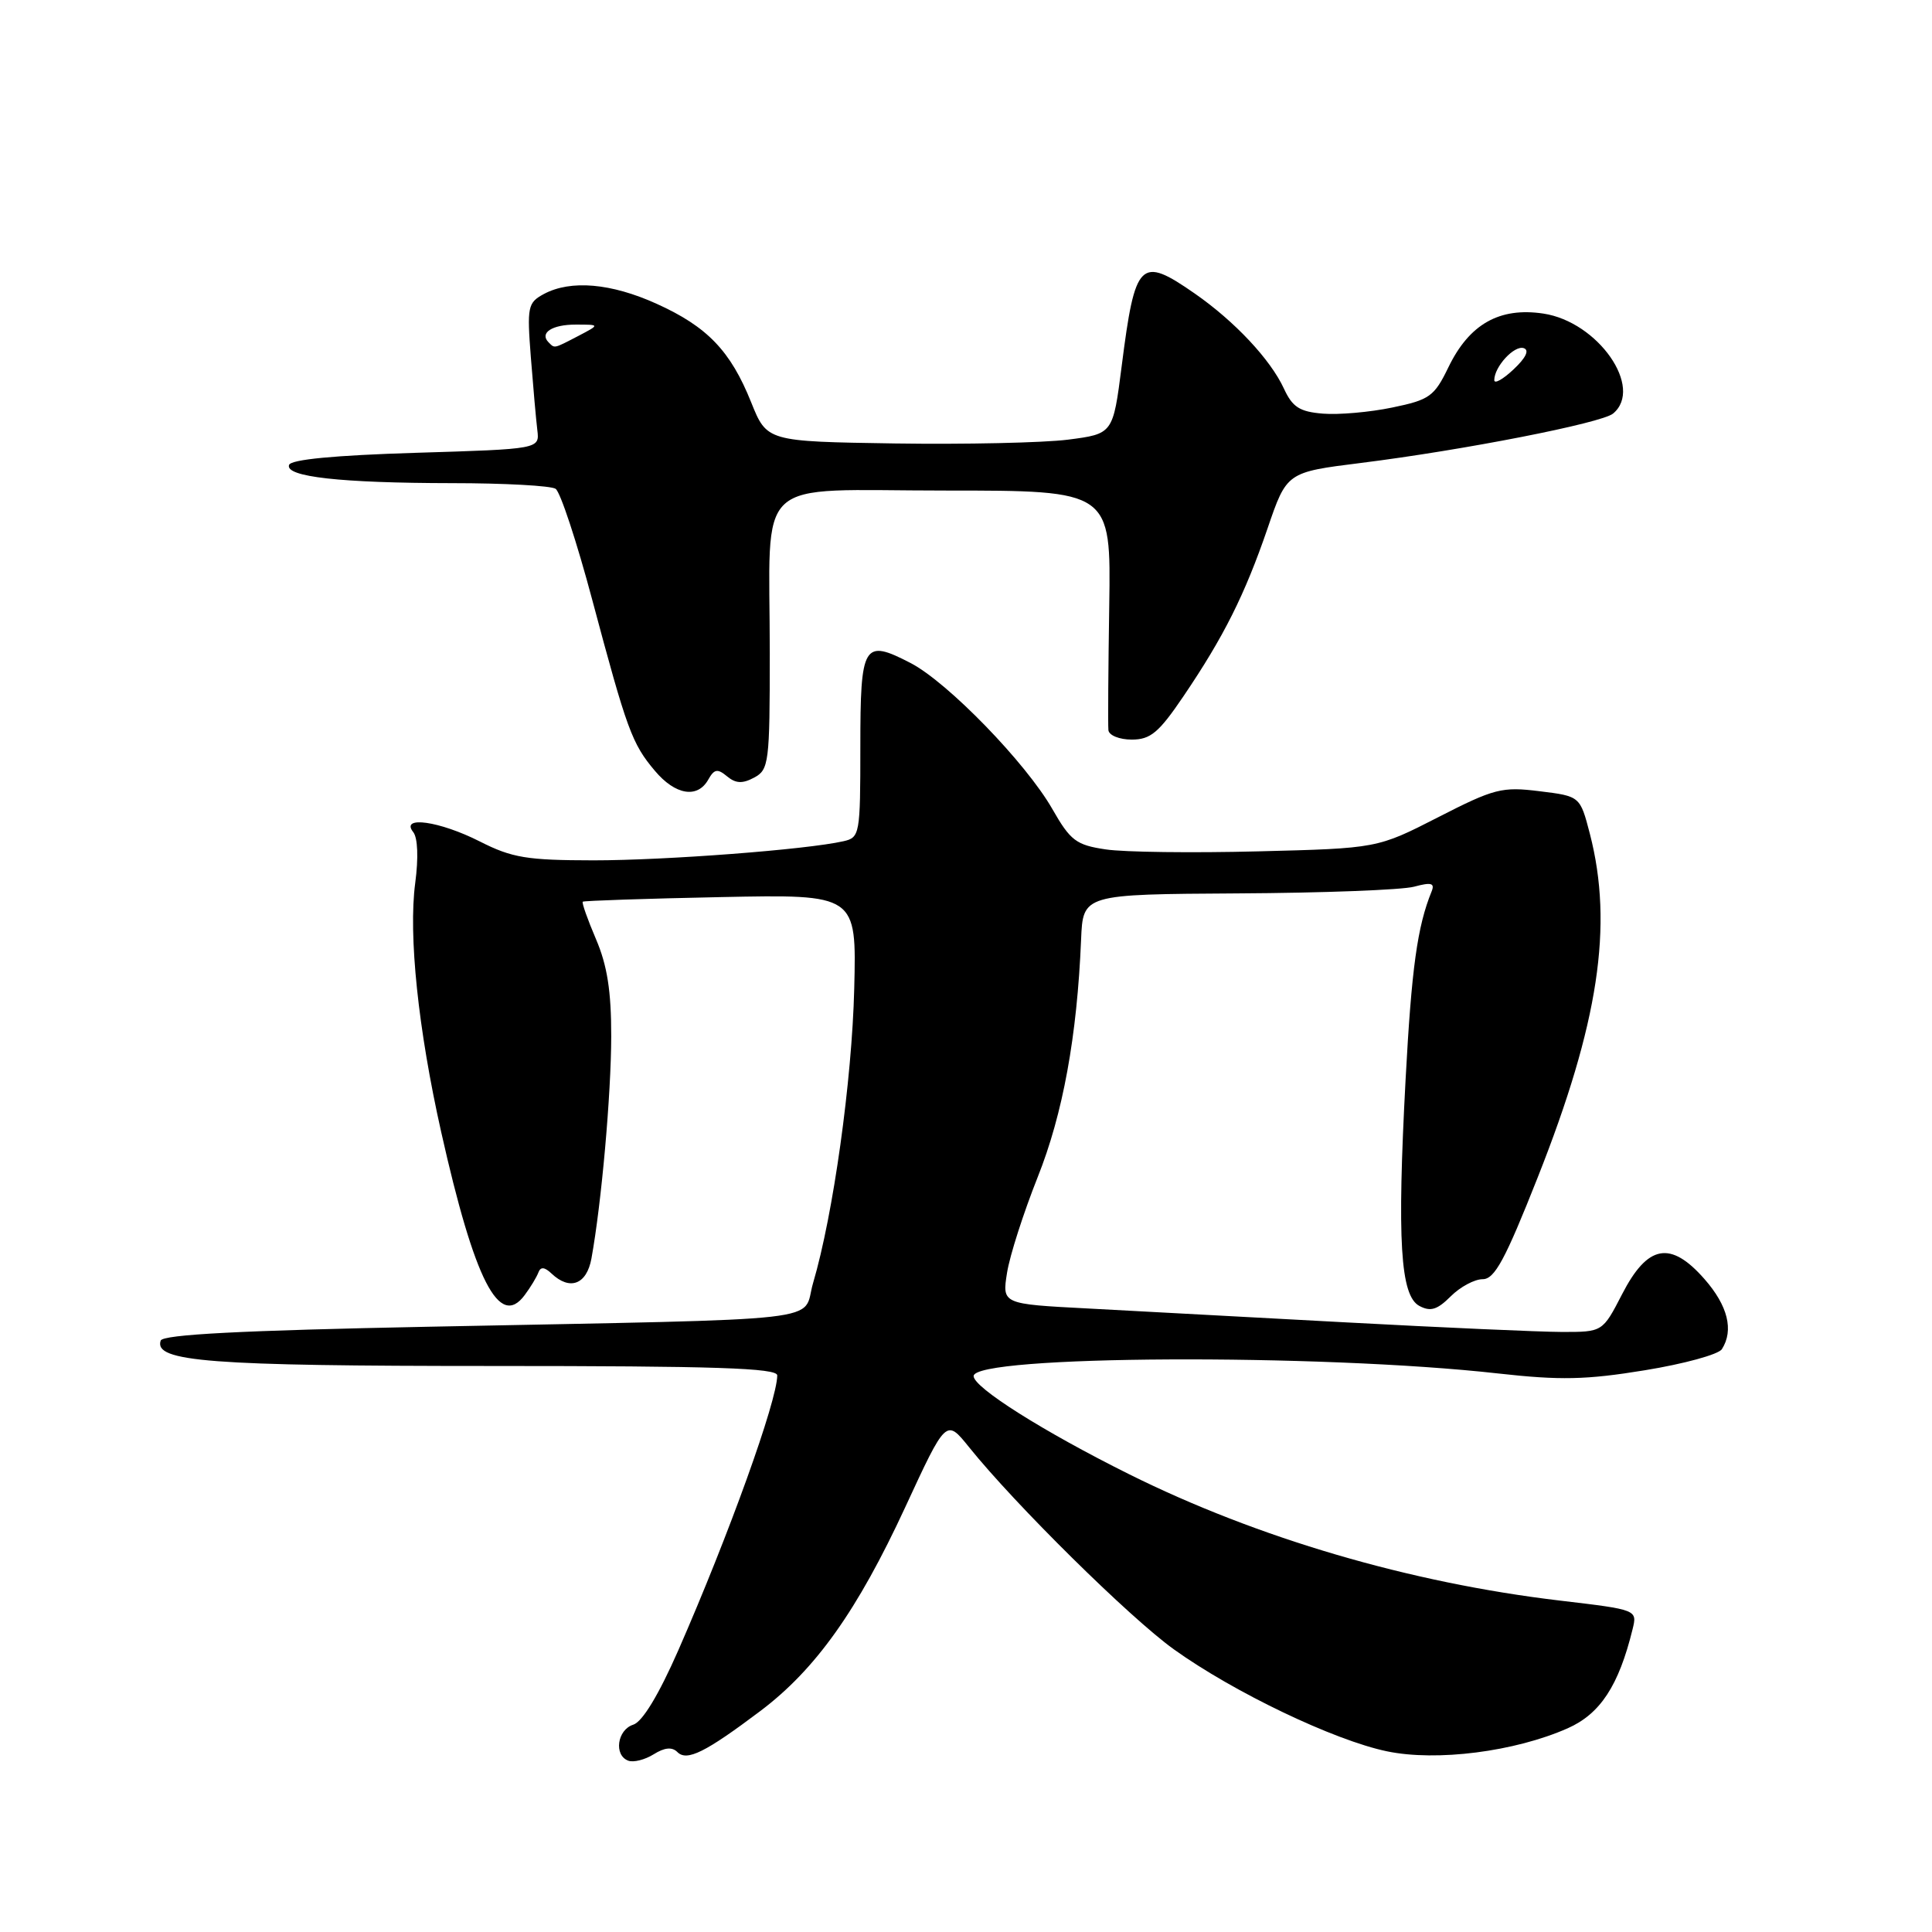 <?xml version="1.0" encoding="UTF-8" standalone="no"?>
<!DOCTYPE svg PUBLIC "-//W3C//DTD SVG 1.1//EN" "http://www.w3.org/Graphics/SVG/1.1/DTD/svg11.dtd" >
<svg xmlns="http://www.w3.org/2000/svg" xmlns:xlink="http://www.w3.org/1999/xlink" version="1.1" viewBox="0 0 256 256">
 <g >
 <path fill="currentColor"
d=" M 89.76 232.16 C 91.02 233.42 93.48 232.19 100.76 226.71 C 108.08 221.19 113.61 213.41 119.95 199.71 C 125.37 187.99 125.37 187.99 128.39 191.74 C 134.51 199.36 149.68 214.33 155.52 218.53 C 163.46 224.23 176.79 230.61 183.79 232.06 C 190.37 233.43 200.71 232.11 207.72 229.01 C 212.04 227.10 214.49 223.36 216.32 215.90 C 216.96 213.30 216.96 213.30 206.73 212.09 C 186.84 209.74 166.60 203.80 149.59 195.33 C 138.24 189.68 129.02 183.86 129.01 182.34 C 128.99 179.57 174.84 179.34 198.50 181.99 C 206.73 182.91 210.17 182.84 217.93 181.57 C 223.11 180.73 227.72 179.47 228.16 178.77 C 229.76 176.26 228.95 173.01 225.85 169.48 C 221.35 164.35 218.32 164.91 214.93 171.50 C 212.35 176.50 212.35 176.50 206.93 176.49 C 203.94 176.48 191.15 175.91 178.50 175.23 C 165.85 174.54 150.39 173.71 144.14 173.38 C 132.78 172.79 132.78 172.79 133.44 168.64 C 133.80 166.36 135.63 160.68 137.49 156.00 C 140.84 147.61 142.72 137.31 143.25 124.50 C 143.50 118.50 143.50 118.50 164.00 118.38 C 175.28 118.32 185.80 117.92 187.38 117.49 C 189.64 116.88 190.14 117.01 189.70 118.11 C 187.80 122.77 187.04 128.30 186.25 143.00 C 185.11 164.38 185.55 171.69 188.07 173.04 C 189.55 173.83 190.44 173.56 192.23 171.77 C 193.48 170.52 195.38 169.50 196.46 169.50 C 198.05 169.50 199.44 166.92 203.76 156.00 C 211.83 135.62 213.80 122.62 210.67 110.50 C 209.37 105.50 209.37 105.50 203.99 104.84 C 199.02 104.22 198.00 104.48 190.56 108.29 C 182.50 112.41 182.50 112.41 166.70 112.81 C 158.01 113.03 148.93 112.92 146.51 112.55 C 142.60 111.97 141.84 111.40 139.44 107.20 C 135.95 101.09 125.56 90.39 120.65 87.85 C 114.41 84.62 114.00 85.30 114.00 98.95 C 114.00 110.59 113.93 110.98 111.75 111.47 C 106.85 112.58 88.24 114.00 78.64 114.00 C 69.81 113.99 67.86 113.67 63.58 111.50 C 58.26 108.80 53.00 108.05 54.75 110.25 C 55.36 111.00 55.46 113.68 55.02 117.00 C 54.10 123.90 55.41 136.40 58.46 150.00 C 62.88 169.71 66.17 176.13 69.52 171.61 C 70.30 170.57 71.11 169.22 71.34 168.61 C 71.63 167.83 72.15 167.87 73.08 168.75 C 75.51 171.05 77.74 170.21 78.37 166.75 C 79.70 159.44 80.98 145.00 80.99 137.33 C 81.00 131.34 80.46 127.91 78.97 124.44 C 77.86 121.84 77.07 119.61 77.22 119.48 C 77.38 119.35 85.60 119.07 95.50 118.87 C 113.50 118.50 113.50 118.50 113.19 131.00 C 112.89 143.20 110.41 160.96 107.74 170.00 C 106.18 175.29 111.43 174.70 56.76 175.80 C 32.01 176.29 21.55 176.83 21.29 177.64 C 20.36 180.43 27.73 181.00 65.15 181.00 C 94.77 181.00 103.00 181.27 102.99 182.25 C 102.97 185.63 96.58 203.38 89.88 218.67 C 87.28 224.58 85.13 228.14 83.91 228.53 C 81.78 229.21 81.31 232.58 83.25 233.30 C 83.94 233.56 85.45 233.18 86.62 232.45 C 88.06 231.55 89.05 231.45 89.76 232.16 Z  M 93.85 103.30 C 94.64 101.89 95.08 101.82 96.34 102.87 C 97.49 103.82 98.38 103.87 99.94 103.03 C 101.88 101.99 102.00 101.06 102.00 86.59 C 102.00 62.62 99.44 65.00 125.23 65.00 C 147.21 65.00 147.21 65.00 146.98 80.25 C 146.85 88.64 146.80 96.06 146.87 96.75 C 146.94 97.44 148.33 98.00 149.96 98.00 C 152.45 98.00 153.55 97.08 156.82 92.25 C 162.16 84.37 164.94 78.81 167.95 70.04 C 170.50 62.57 170.50 62.57 180.35 61.34 C 193.95 59.64 212.22 56.06 213.74 54.80 C 217.85 51.39 211.75 42.64 204.50 41.55 C 198.69 40.68 194.69 42.94 191.92 48.67 C 190.05 52.53 189.43 52.98 184.48 54.00 C 181.51 54.62 177.38 54.98 175.30 54.81 C 172.21 54.56 171.26 53.95 170.13 51.50 C 168.35 47.64 163.61 42.58 158.32 38.90 C 151.08 33.87 150.41 34.53 148.63 48.50 C 147.48 57.49 147.48 57.49 141.49 58.26 C 138.20 58.67 127.88 58.90 118.56 58.76 C 101.62 58.50 101.62 58.50 99.53 53.30 C 96.80 46.49 93.71 43.28 87.00 40.25 C 80.97 37.52 75.63 37.06 72.08 38.95 C 69.93 40.11 69.82 40.62 70.34 47.34 C 70.65 51.28 71.03 55.62 71.20 57.00 C 71.50 59.50 71.50 59.50 55.08 60.00 C 44.36 60.33 38.54 60.88 38.30 61.61 C 37.77 63.18 45.11 64.00 59.89 64.02 C 66.83 64.02 73.01 64.36 73.62 64.77 C 74.24 65.17 76.43 71.80 78.48 79.50 C 83.08 96.73 83.74 98.54 86.77 102.13 C 89.48 105.36 92.43 105.84 93.85 103.30 Z  M 198.00 50.37 C 198.00 48.59 200.65 45.72 201.90 46.13 C 202.68 46.39 202.19 47.41 200.56 48.94 C 199.15 50.27 198.00 50.91 198.00 50.37 Z  M 72.69 45.36 C 71.45 44.11 73.16 43.00 76.31 43.01 C 79.50 43.01 79.50 43.01 76.64 44.51 C 73.32 46.23 73.52 46.19 72.69 45.36 Z "/>
</g>
</svg>